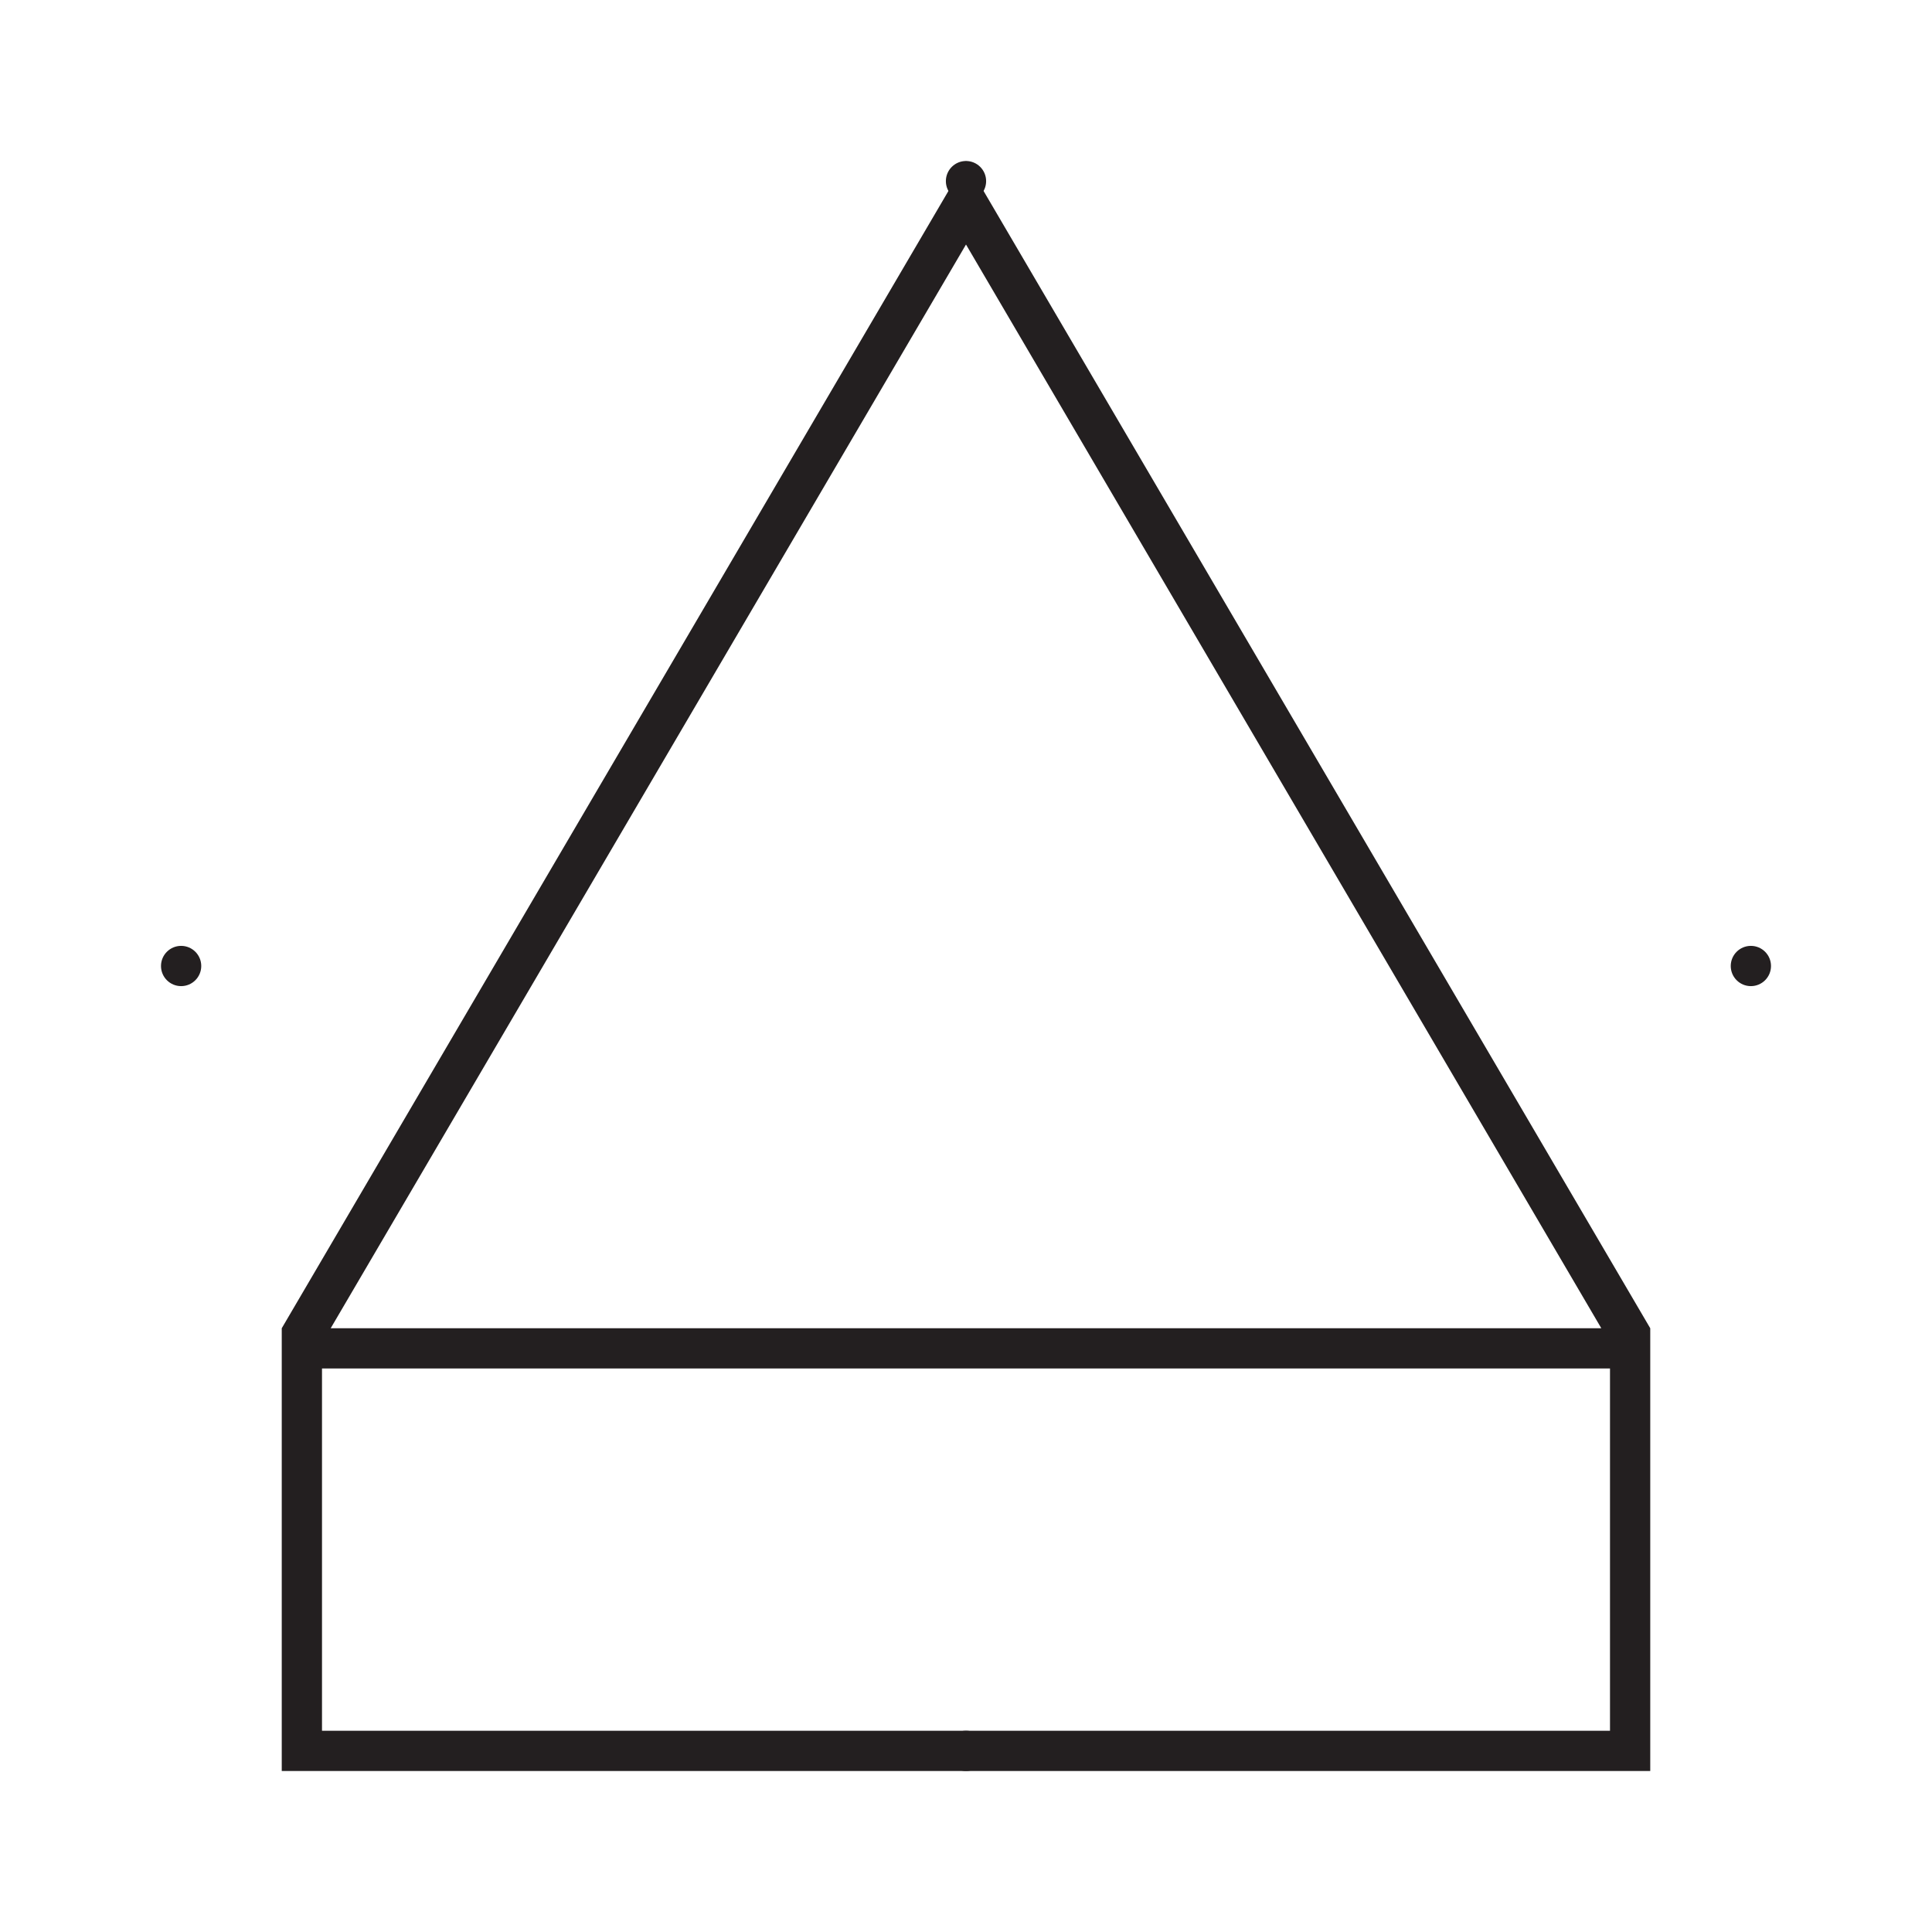 <svg width="48" height="48" viewBox="0 0 48 48" xmlns="http://www.w3.org/2000/svg" fill="#231f20">
  <g id="IM017C">
    <path id="Symbol" d="M41 33L41 44L7 44L7 33L24 4L41 33ZM40 43L40 34L8 34L8 43L40 43ZM39.784 33L24 6.075L8.216 33L39.784 33Z" />
    <g id="Annotations">
      <circle id="annotation-connector-4-0" cx="24" cy="4.5" r="0.5" />
      <circle id="annotation-connector-3-270" cx="4.5" cy="24" r="0.5" />
      <circle id="annotation-connector-1-90" cx="43.5" cy="24" r="0.5" />
      <circle id="annotation-connector-2-180" cx="24" cy="43.5" r="0.5" />
    </g>
  </g>
</svg>